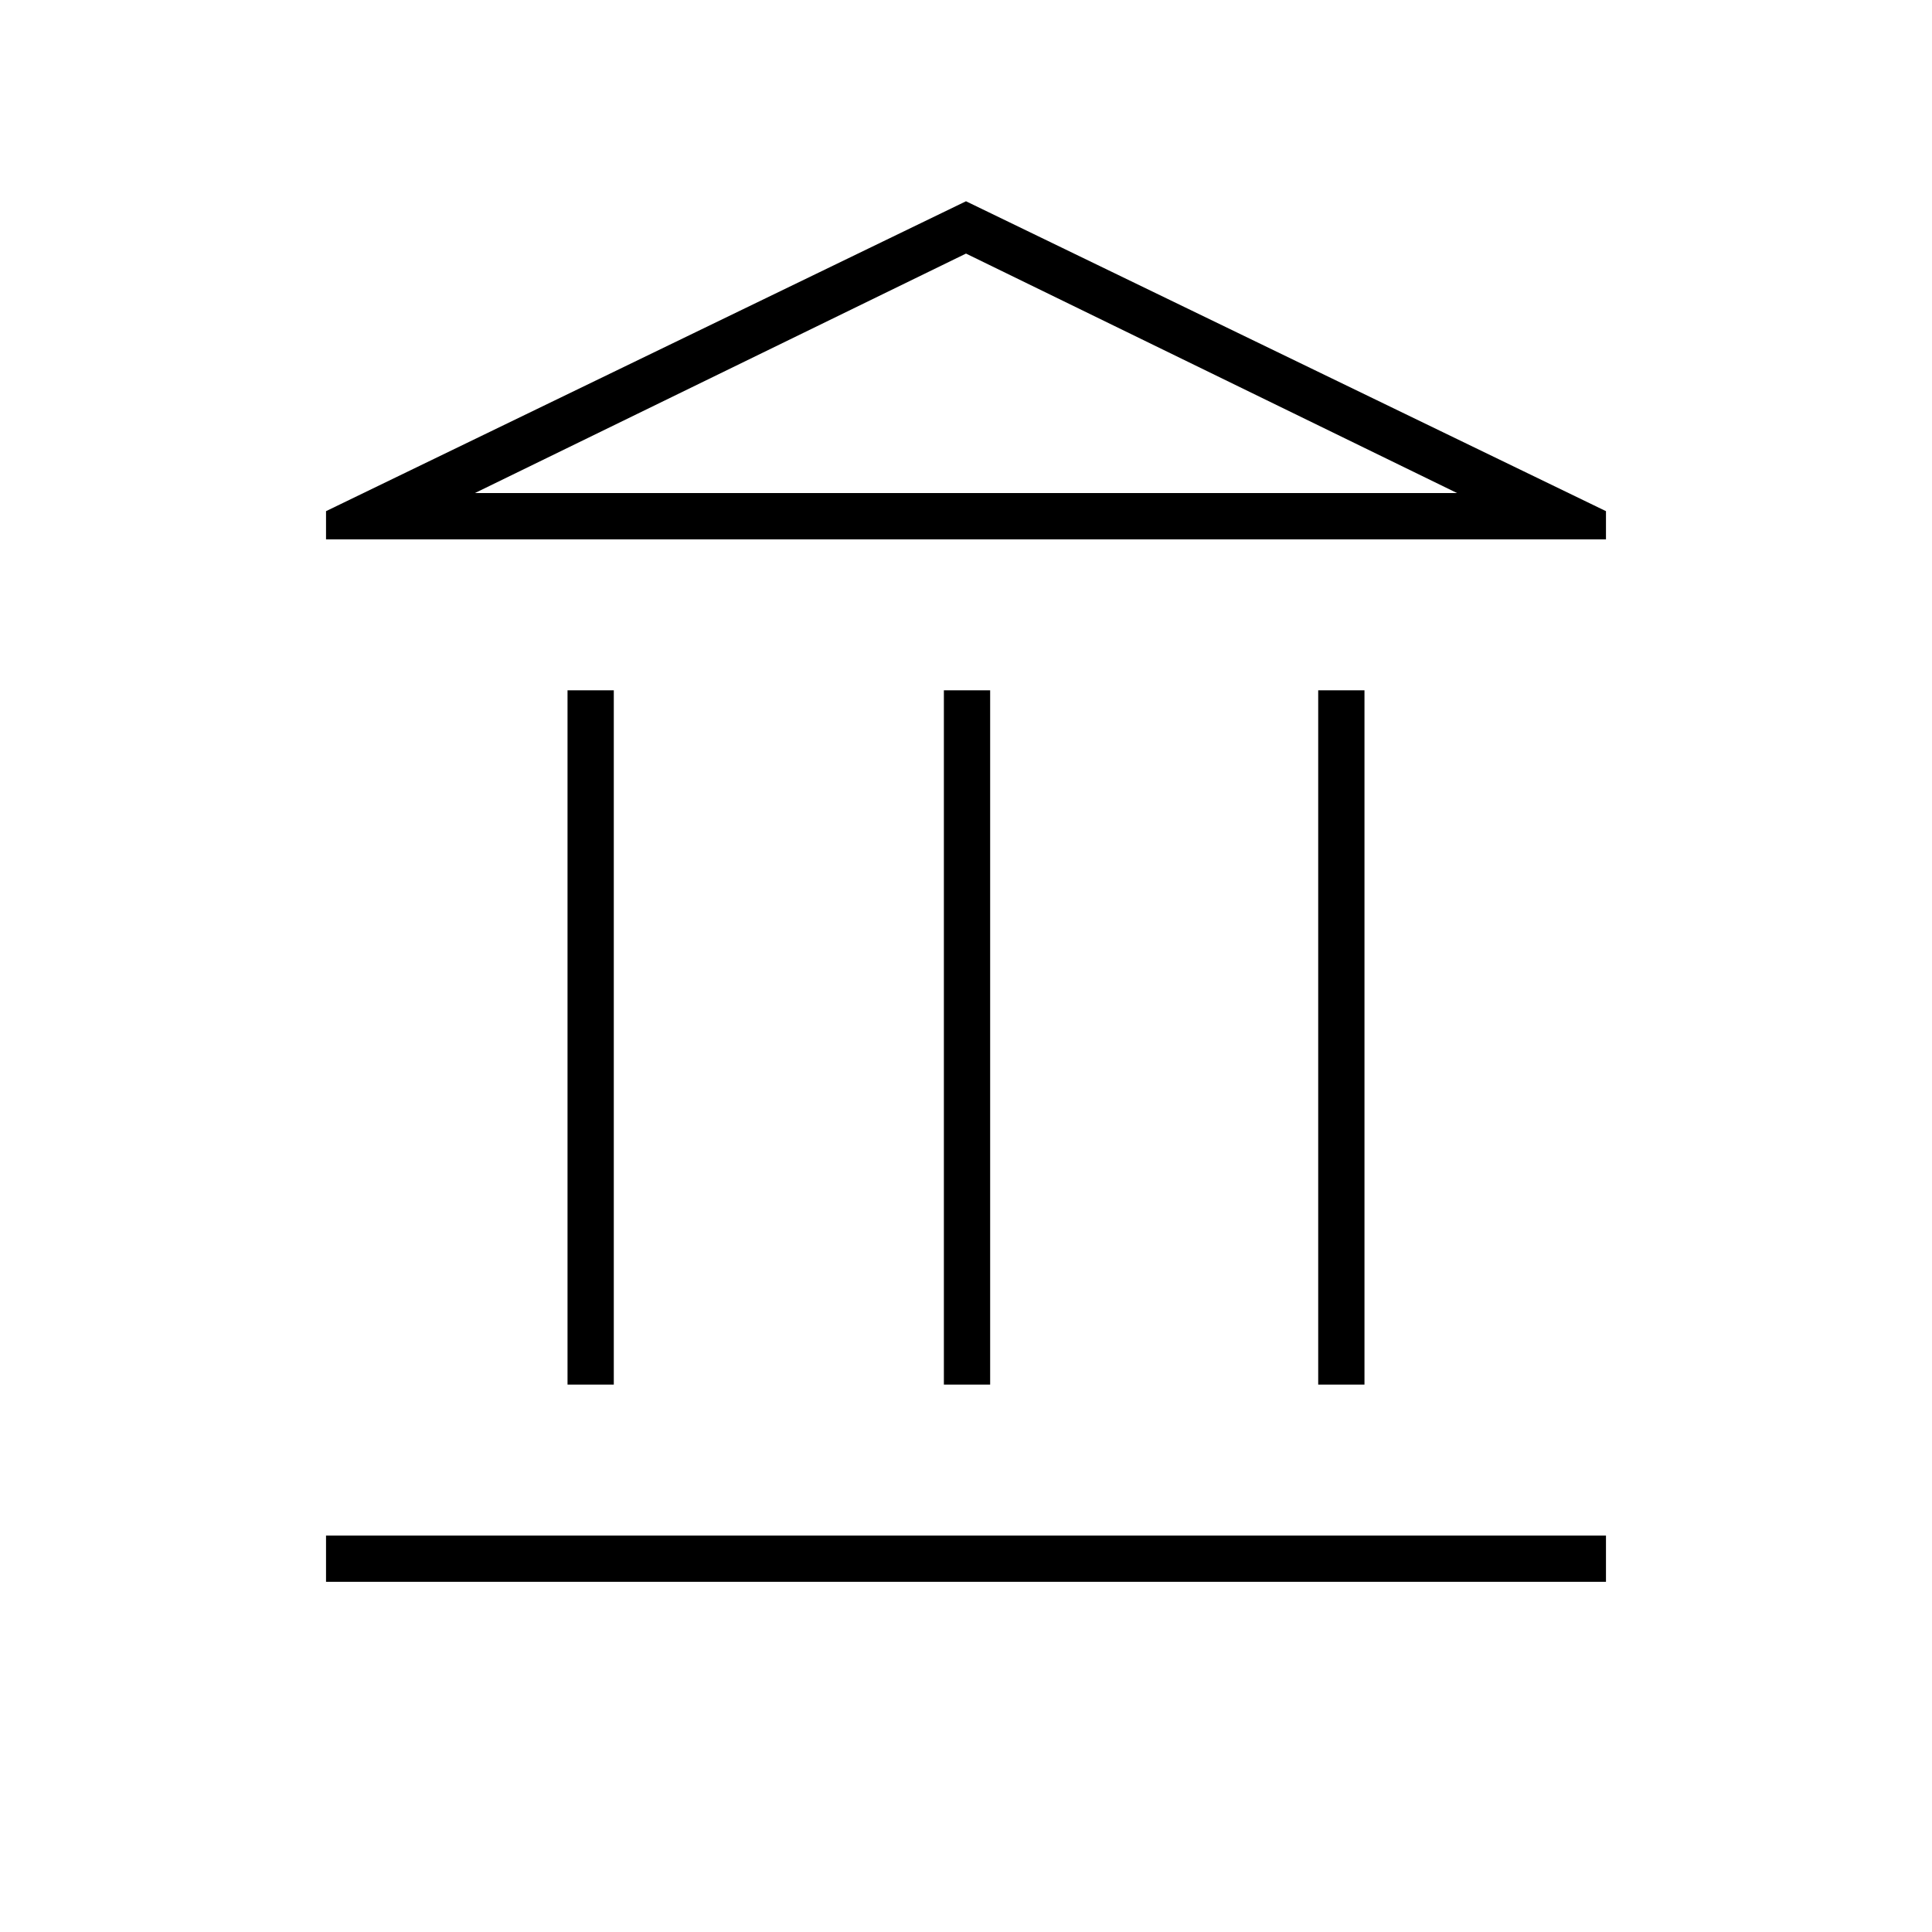 <svg xmlns="http://www.w3.org/2000/svg" height="40" width="40"><path d="M11.75 28.667V14.292h.958v14.375Zm7.792 0V14.292h.958v14.375ZM6.75 32.75v-.958h26.5v.958Zm20.542-4.083V14.292h.958v14.375ZM6.75 11.167v-.584L20 4.167l13.25 6.416v.584Zm3.083-.959h20.334Zm0 0h20.334L20 5.25Z"/></svg>